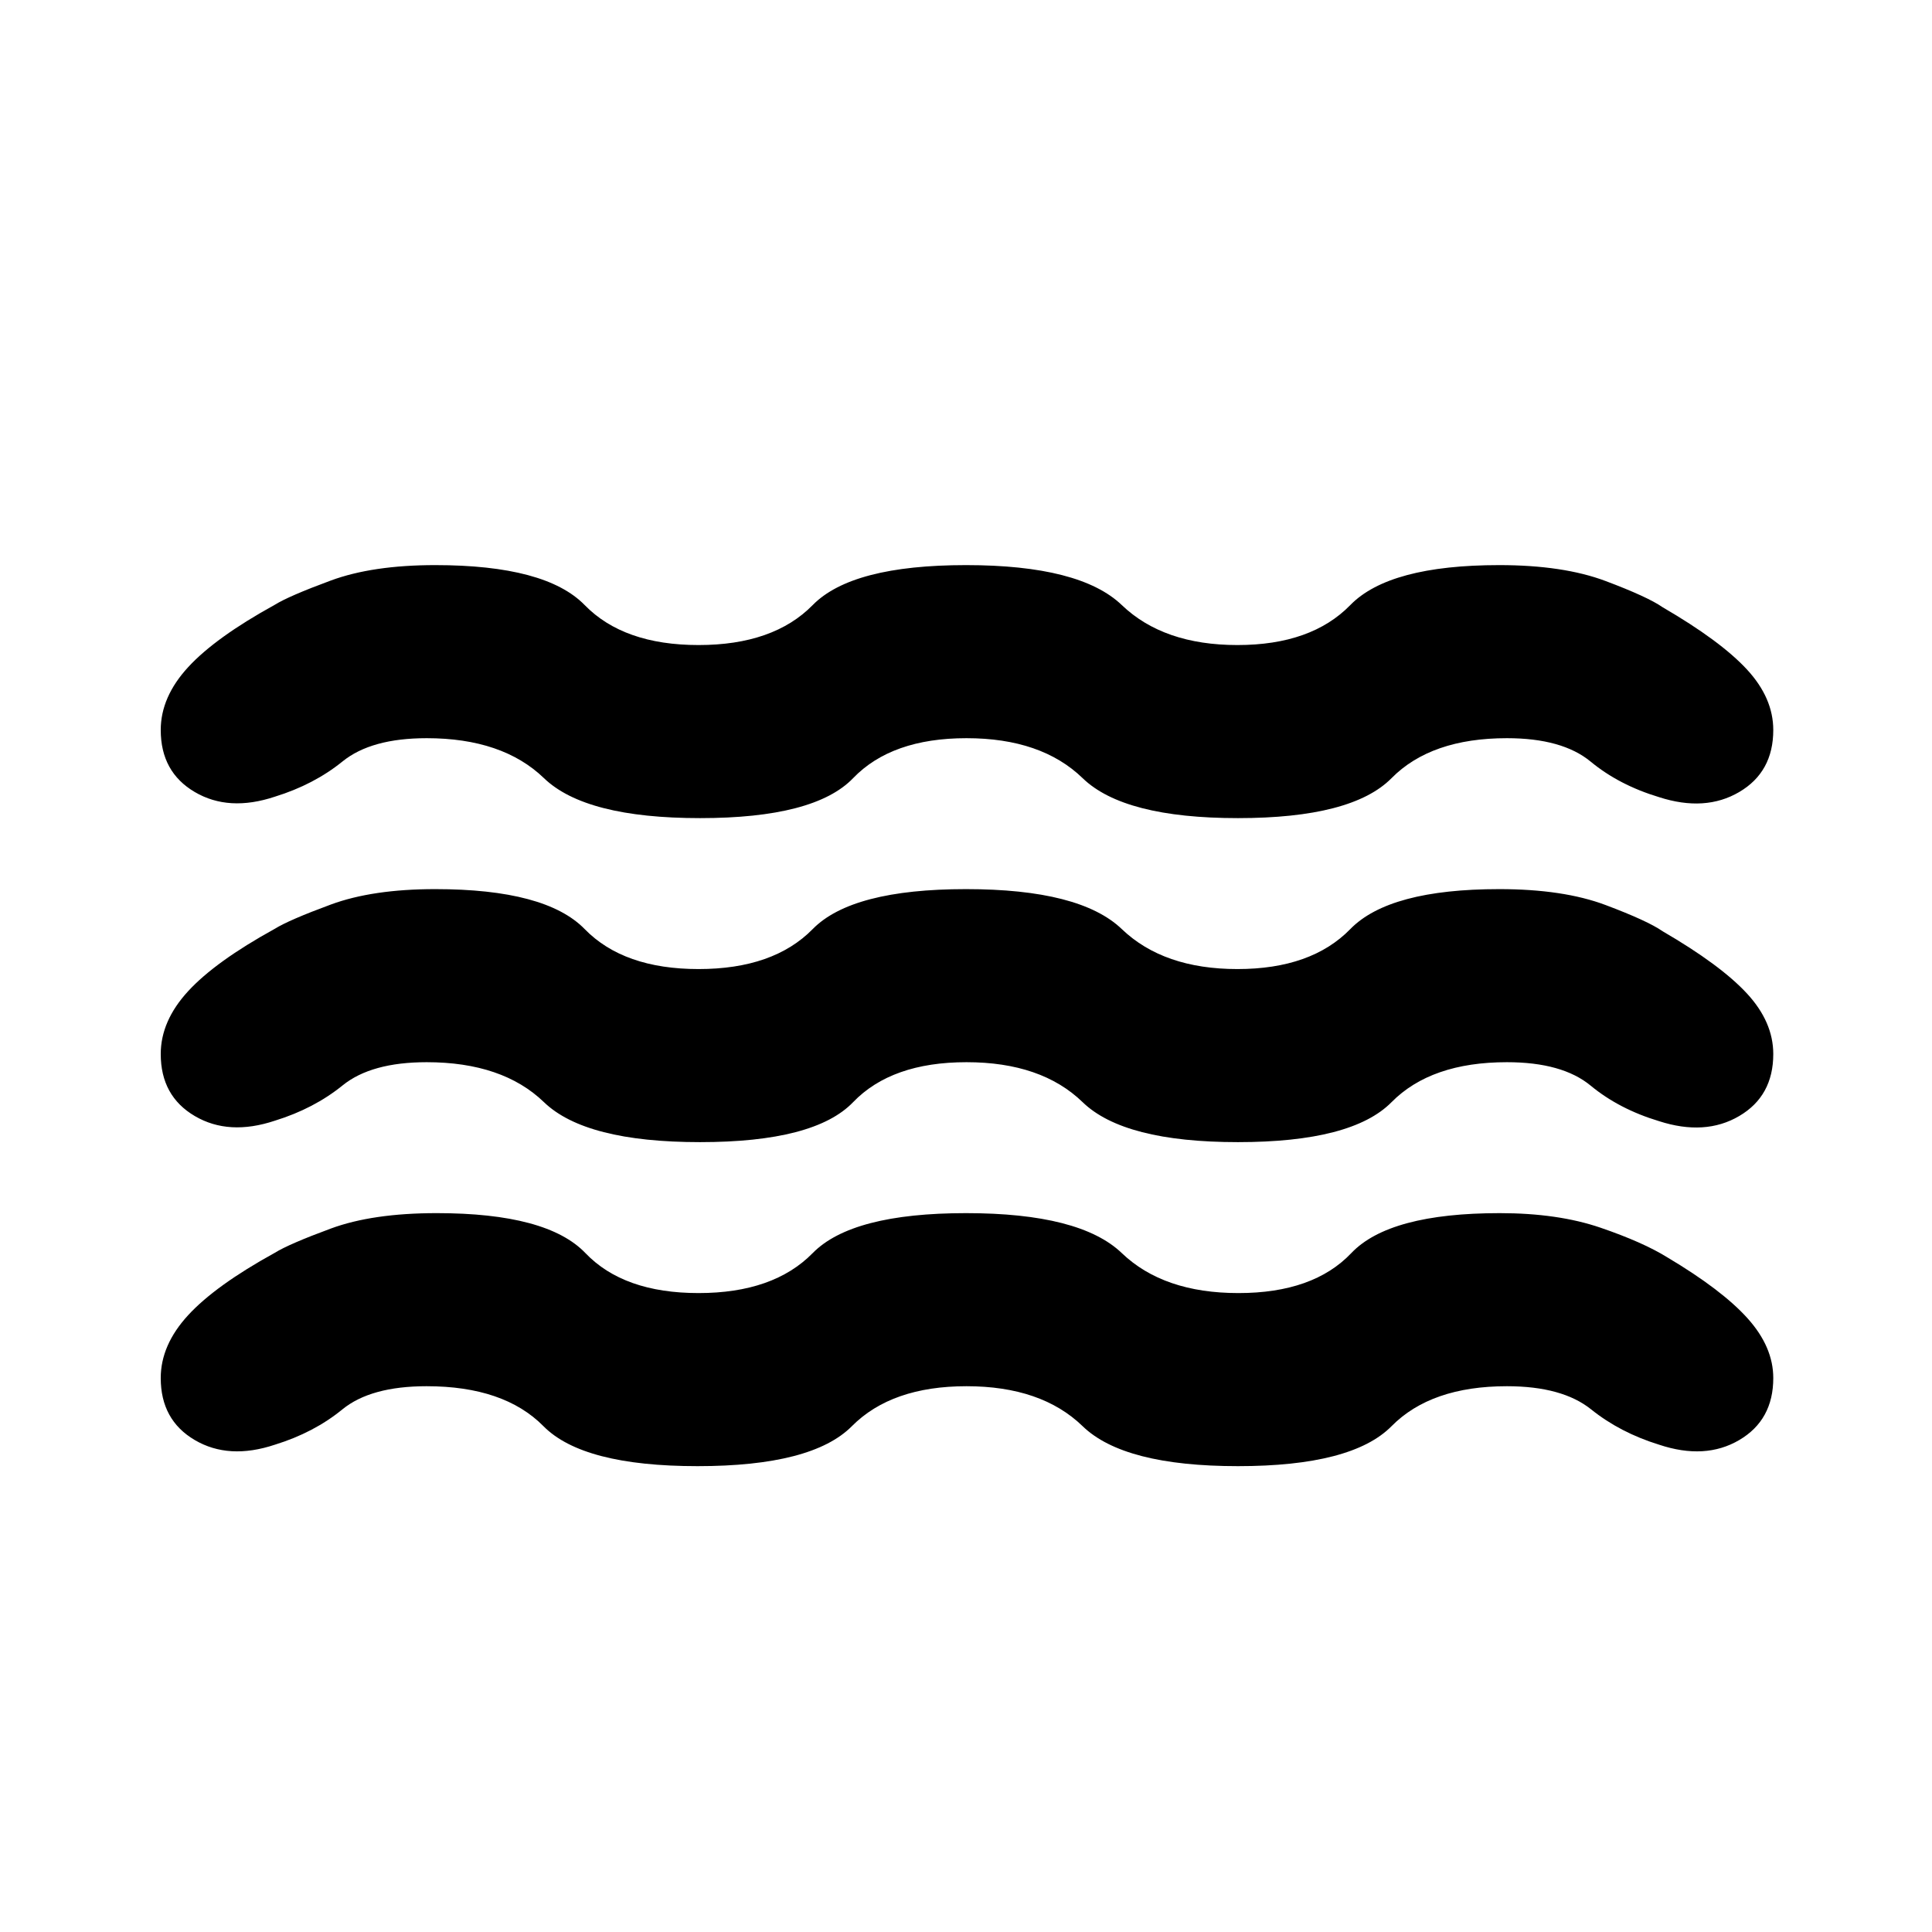 <svg xmlns="http://www.w3.org/2000/svg" height="24" viewBox="0 -960 960 960" width="24"><path d="M211.98-271.2q-27.78 0-41.89 11.54-14.11 11.53-33.46 17.51-22.93 7.65-39.85-2.3-16.91-9.94-16.91-30.81 0-16.41 13.59-31.2 13.58-14.78 43.04-31 7.09-4.41 27.86-12.07 20.77-7.67 52.64-7.67 54.91 0 73.9 19.86 18.99 19.86 56.21 19.86t56.71-19.86Q423.3-357.2 480-357.2t77.42 19.86q20.73 19.86 57.95 19.86t56.08-19.86q18.85-19.86 73.77-19.86 28.95 0 50.08 7.24t33.13 14.7q27.24 16.2 39.97 30.38t12.73 29.62q0 20.87-16.91 30.81-16.92 9.95-39.85 2.3-19.35-5.98-33.71-17.51-14.36-11.54-41.88-11.54-37.71 0-57.33 19.86-19.62 19.86-76.32 19.86-56.7 0-77.18-19.86-20.49-19.86-57.71-19.86t-56.95 19.86q-19.72 19.86-76.68 19.86-56.96 0-76.57-19.86-19.61-19.86-58.06-19.86Zm0-161q-27.52 0-41.76 11.54-14.24 11.53-33.59 17.51-22.93 7.65-39.85-2.3-16.91-9.94-16.91-30.81 0-16.41 13.59-31.2 13.58-14.78 43.04-31 7.09-4.41 27.86-12.07 20.77-7.67 51.9-7.67 54.91 0 74.27 19.86t56.58 19.86q37.22 0 56.71-19.86Q423.3-518.2 480-518.2t77.42 19.86q20.73 19.86 57.45 19.86t56.08-19.86q19.35-19.86 74.01-19.86 31.84 0 52.86 7.91 21.01 7.9 28.33 13.03 28.76 16.72 41.87 30.89 13.11 14.17 13.11 30.11 0 20.87-16.92 30.81-16.93 9.95-39.86 2.54-19.83-5.98-33.94-17.63-14.11-11.66-41.63-11.66-37.71 0-57.33 19.86-19.62 19.86-76.32 19.86-56.7 0-77.18-19.86-20.49-19.86-57.71-19.86t-56.33 19.86q-19.11 19.86-76.06 19.86-56.96 0-77.56-19.86-20.59-19.86-58.31-19.86Zm0-161q-27.52 0-41.76 11.54-14.24 11.53-33.59 17.51-22.93 7.65-39.85-2.3-16.91-9.94-16.91-30.81 0-16.41 13.59-31.2 13.58-14.78 43.04-31 7.09-4.41 27.86-12.07 20.77-7.67 51.9-7.67 54.91 0 74.27 19.86t56.58 19.86q37.22 0 56.71-19.86Q423.3-679.2 480-679.2t77.42 19.86q20.73 19.86 57.45 19.86t56.08-19.86q19.35-19.86 74.01-19.86 31.84 0 52.86 7.91 21.01 7.9 28.33 13.03 28.76 16.72 41.87 30.89 13.11 14.17 13.11 30.11 0 20.87-16.92 30.81-16.93 9.95-39.86 2.54-19.83-5.98-33.94-17.63-14.11-11.66-41.63-11.66-37.71 0-57.33 19.86-19.62 19.86-76.32 19.86-56.7 0-77.18-19.86-20.49-19.86-57.71-19.86t-56.33 19.86q-19.11 19.86-76.06 19.86-56.96 0-77.56-19.86-20.59-19.86-58.31-19.86Z"/></svg>